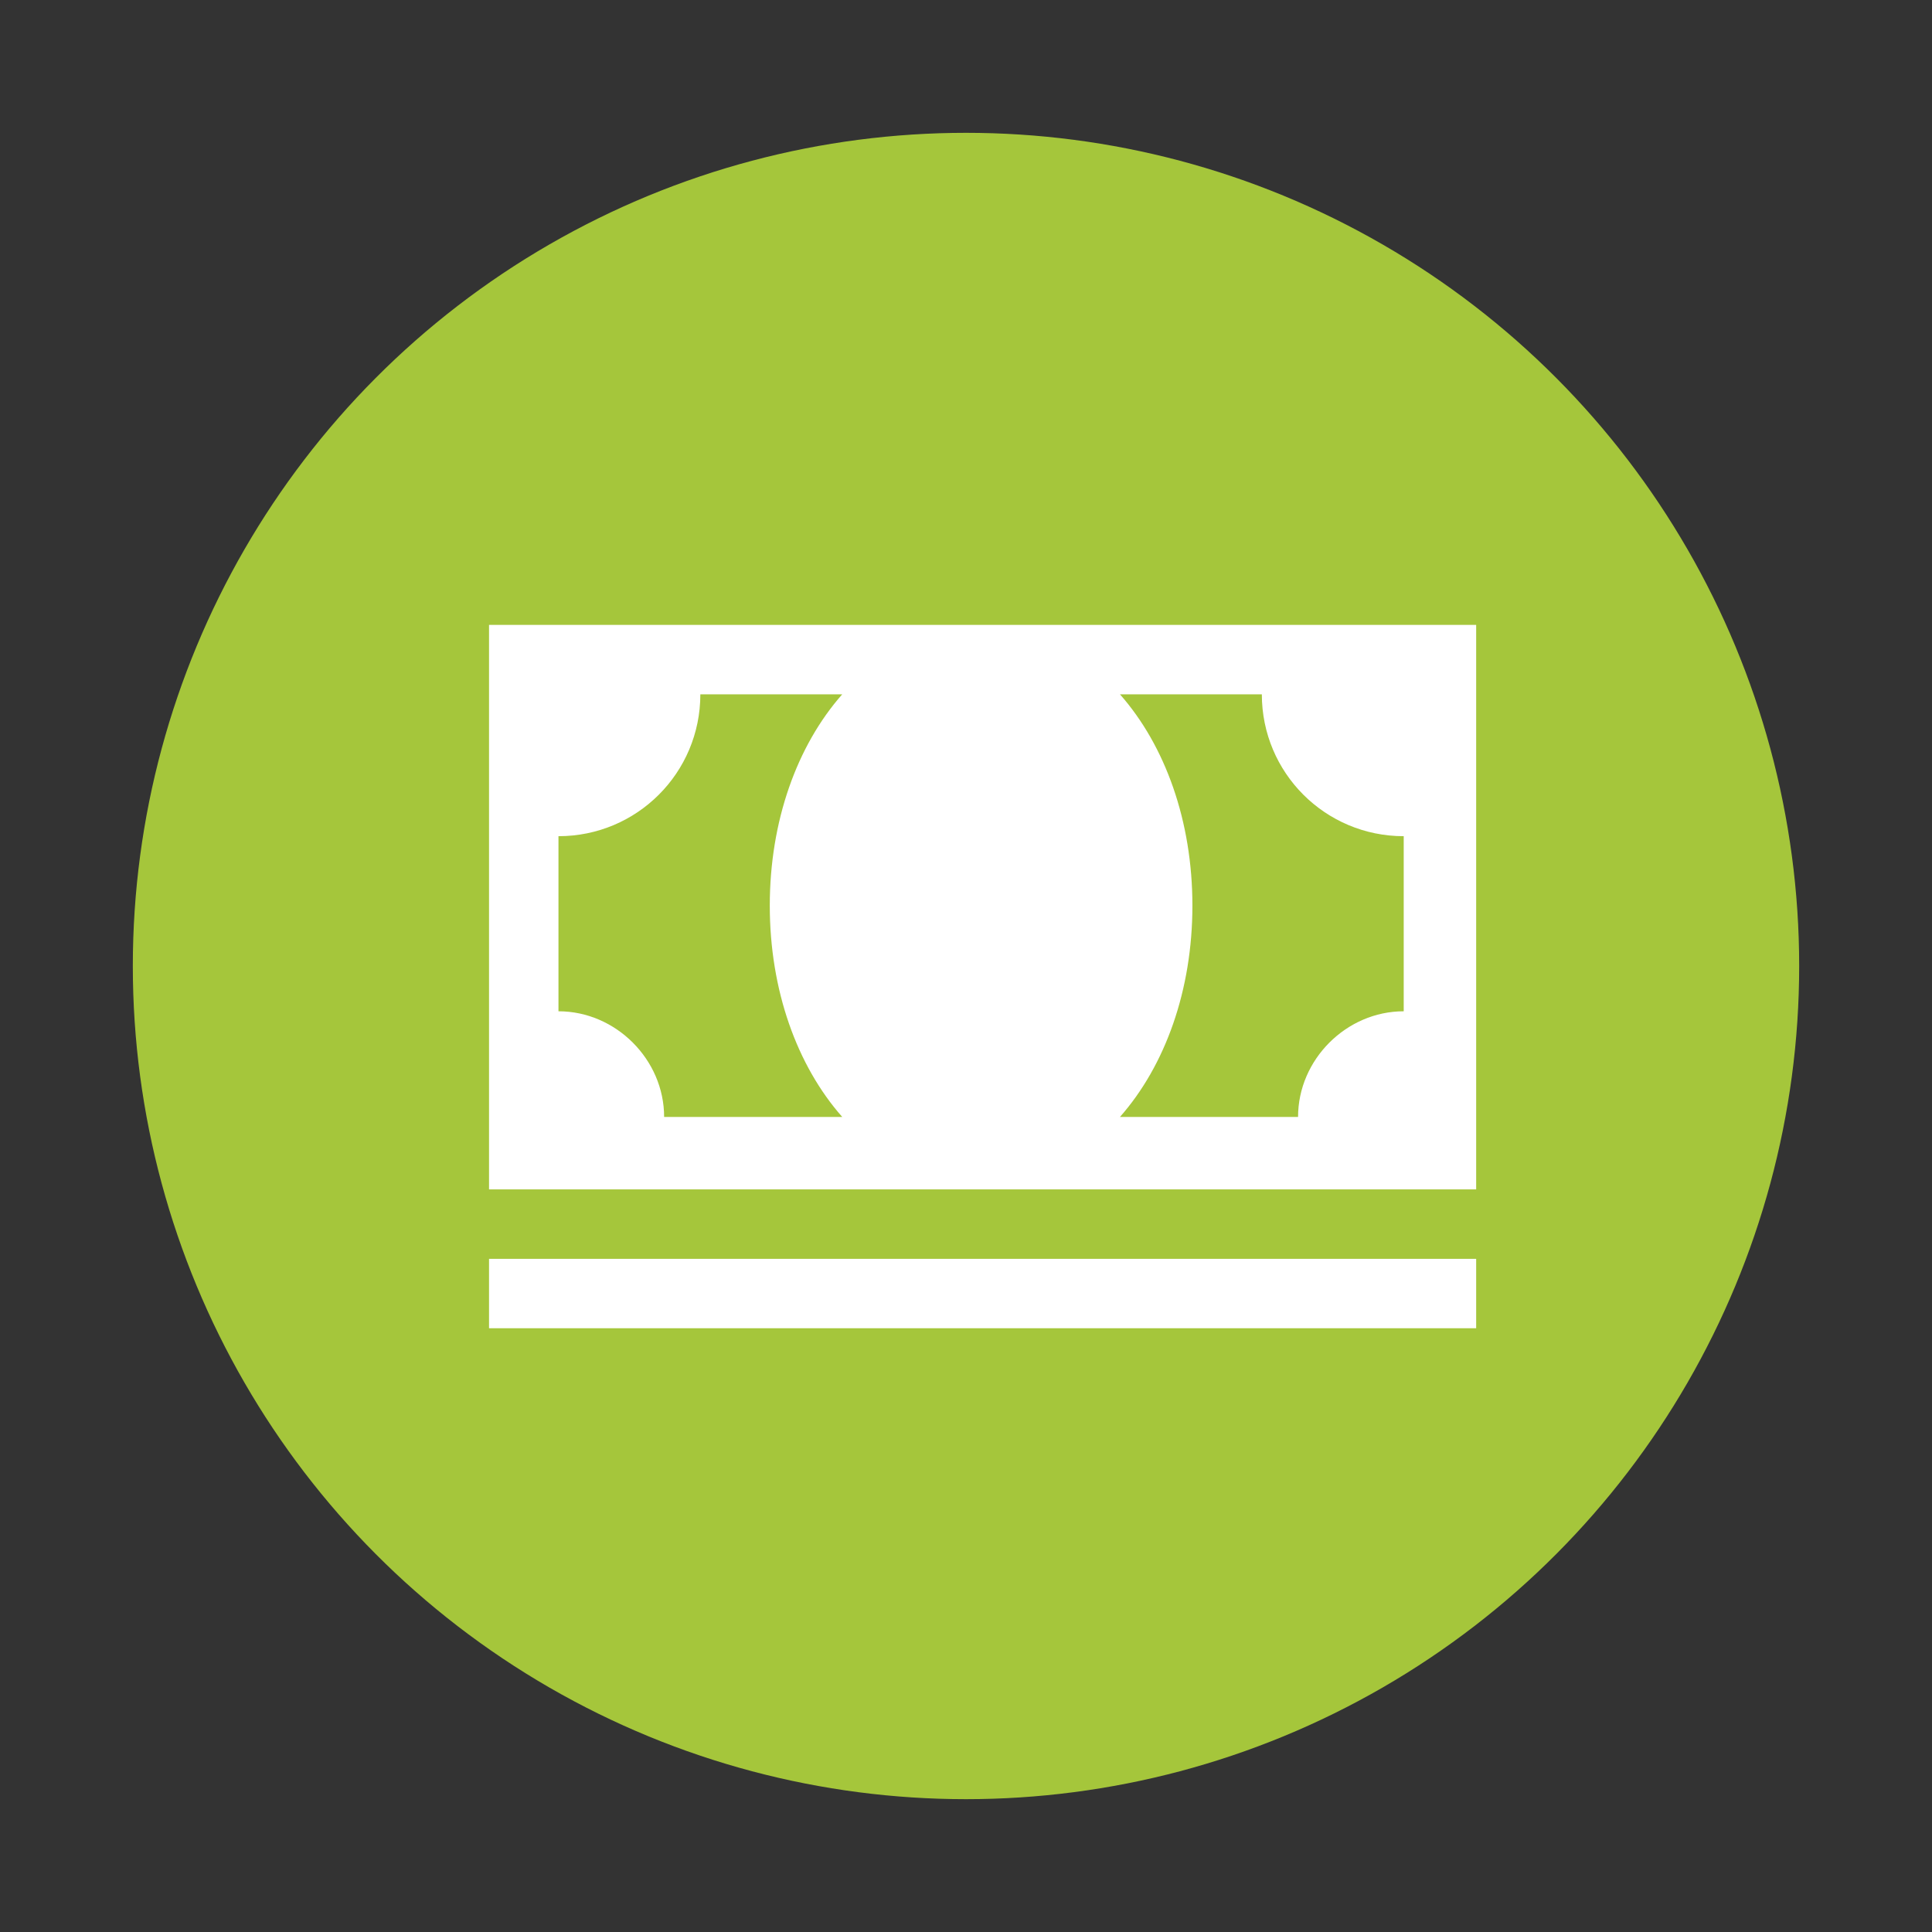 <?xml version="1.0" encoding="utf-8"?>
<!-- Generator: Adobe Illustrator 21.0.0, SVG Export Plug-In . SVG Version: 6.00 Build 0)  -->
<svg version="1.1" id="Livello_1" xmlns="http://www.w3.org/2000/svg" xmlns:xlink="http://www.w3.org/1999/xlink" x="0px" y="0px"
	 viewBox="0 0 64 64" style="enable-background:new 0 0 64 64;" xml:space="preserve">
<rect x="0" y="0" width="64" height="64" fill="#333333" stroke="none"/>
<style type="text/css">
	.st0{fill:#A5C63B;}
	.st1{fill:#FFFFFF;}
</style>
<circle class="st0" cx="32" cy="32" r="27.6"/>
<path class="st1" d="M16.2,20.7v18.7h32.7V20.7H16.2z M27.9,37H22c0-1.9-1.6-3.5-3.5-3.5v-5.8c2.6,0,4.7-2.1,4.7-4.7h4.7
	c-1.5,1.7-2.4,4.2-2.4,7S26.4,35.3,27.9,37z M46.5,33.5c-1.9,0-3.5,1.6-3.5,3.5h-5.9c1.5-1.7,2.4-4.2,2.4-7s-0.9-5.3-2.4-7h4.7
	c0,2.6,2.1,4.7,4.7,4.7V33.5z M16.2,41.7h32.7V44H16.2V41.7z"/>
</svg>
